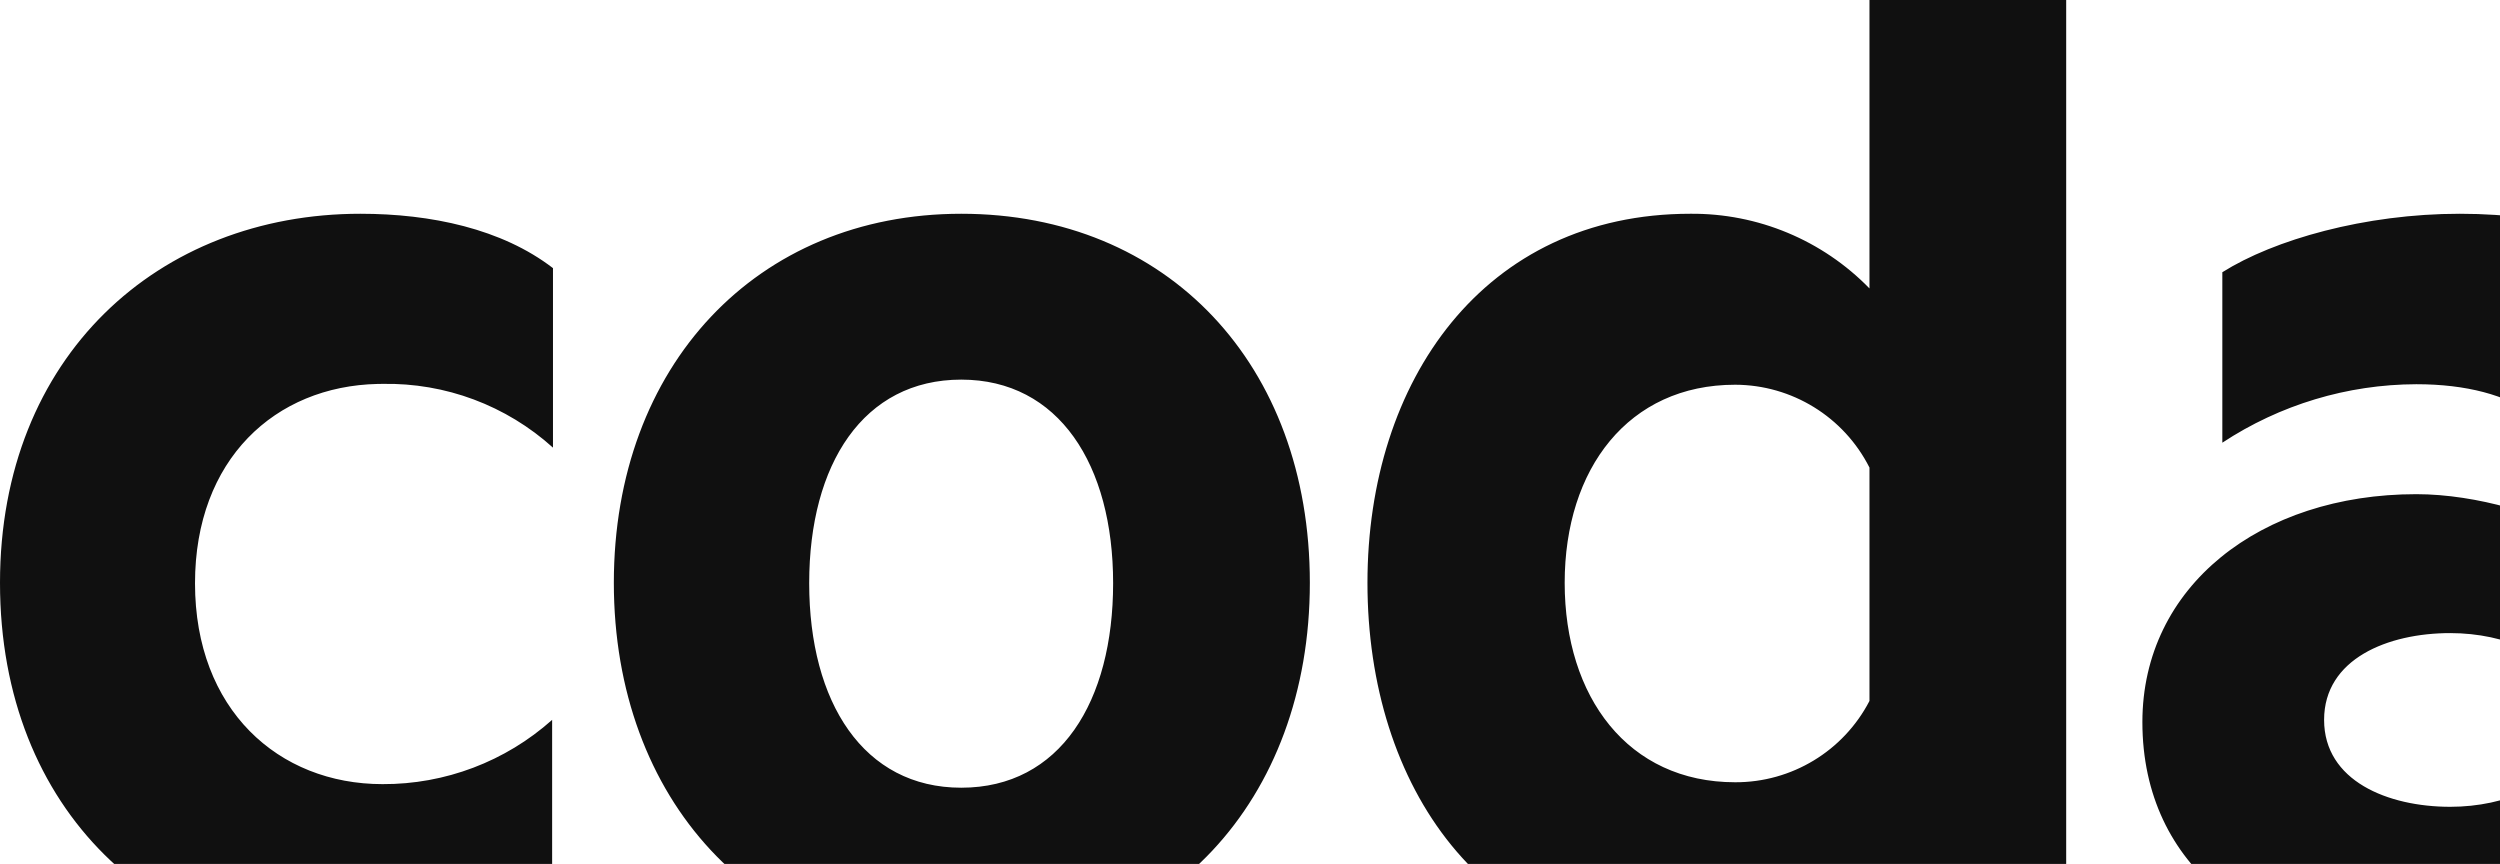 <?xml version="1.0" encoding="UTF-8"?>
<svg width="463" height="160" viewBox="0 0 463 160" version="1.1" xmlns="http://www.w3.org/2000/svg" preserveAspectRatio="xMidYMid">
    <title>coda</title>
    <g>
        <path d="M0,107.937 C0,150.399 29.392,176.791 66.581,176.791 C79.651,176.791 92.721,173.634 102.255,166.499 L102.255,133.319 C93.615,141.033 82.425,145.273 70.843,145.221 C51.522,145.221 36.116,131.394 36.116,108.032 C36.116,85.035 50.983,71.522 69.937,71.105 L70.843,71.095 C82.485,70.872 93.774,75.095 102.412,82.902 L102.412,49.659 C92.942,42.367 79.809,39.589 66.739,39.589 C29.392,39.589 0,65.981 0,107.937 Z M178.022,39.589 C140.138,39.589 113.683,67.749 113.683,107.937 C113.683,148.126 140.075,176.791 178.022,176.791 C215.969,176.791 242.583,148.378 242.583,107.937 C242.583,67.496 216.222,39.589 178.022,39.589 Z M178.022,145.884 C159.933,145.884 149.862,130.099 149.862,108 C149.862,85.901 159.933,70.306 178.022,70.306 C196.112,70.306 206.151,86.091 206.151,108 C206.151,129.91 196.364,145.884 178.022,145.884 Z M346.226,53.416 C337.516,44.473 325.53,39.477 313.046,39.589 C274.847,39.589 253.253,70.495 253.253,107.937 C253.253,145.821 274.847,176.791 313.046,176.791 C325.507,176.787 337.451,171.81 346.226,162.963 L346.226,173.792 L382.658,173.792 L382.658,0 L346.226,0 L346.226,53.416 Z M346.226,129.815 C341.411,139.1 331.808,144.913 321.349,144.874 C301.492,144.874 289.779,129.089 289.779,107.937 C289.779,86.785 301.586,71.253 321.349,71.253 C331.869,71.276 341.484,77.206 346.226,86.596 L346.226,129.815 Z M455.553,39.589 C437.968,39.589 421.141,44.387 411.576,50.417 L411.576,81.987 C422.242,74.958 434.728,71.195 447.502,71.158 C466.097,71.158 476.925,79.209 476.925,92.026 L476.925,99.319 C471.622,95.53 458.804,91.521 447.502,91.521 C418.616,91.521 396.77,108.6 396.77,133.73 C396.77,160.88 418.616,176.191 445.261,176.191 C459.562,176.191 472.632,171.172 476.831,166.91 L476.831,173.95 L512,173.95 L512,89.848 C512.094,57.931 491.479,39.589 455.553,39.589 Z M476.925,138.086 C473.768,145.126 464.108,149.42 453.785,149.42 C442.23,149.42 430.423,144.621 430.423,133.319 C430.423,122.017 442.23,117.25 453.785,117.25 C464.108,117.25 473.642,121.512 476.925,128.552 L476.925,138.086 Z" fill="#101010"></path>
    </g>
</svg>
